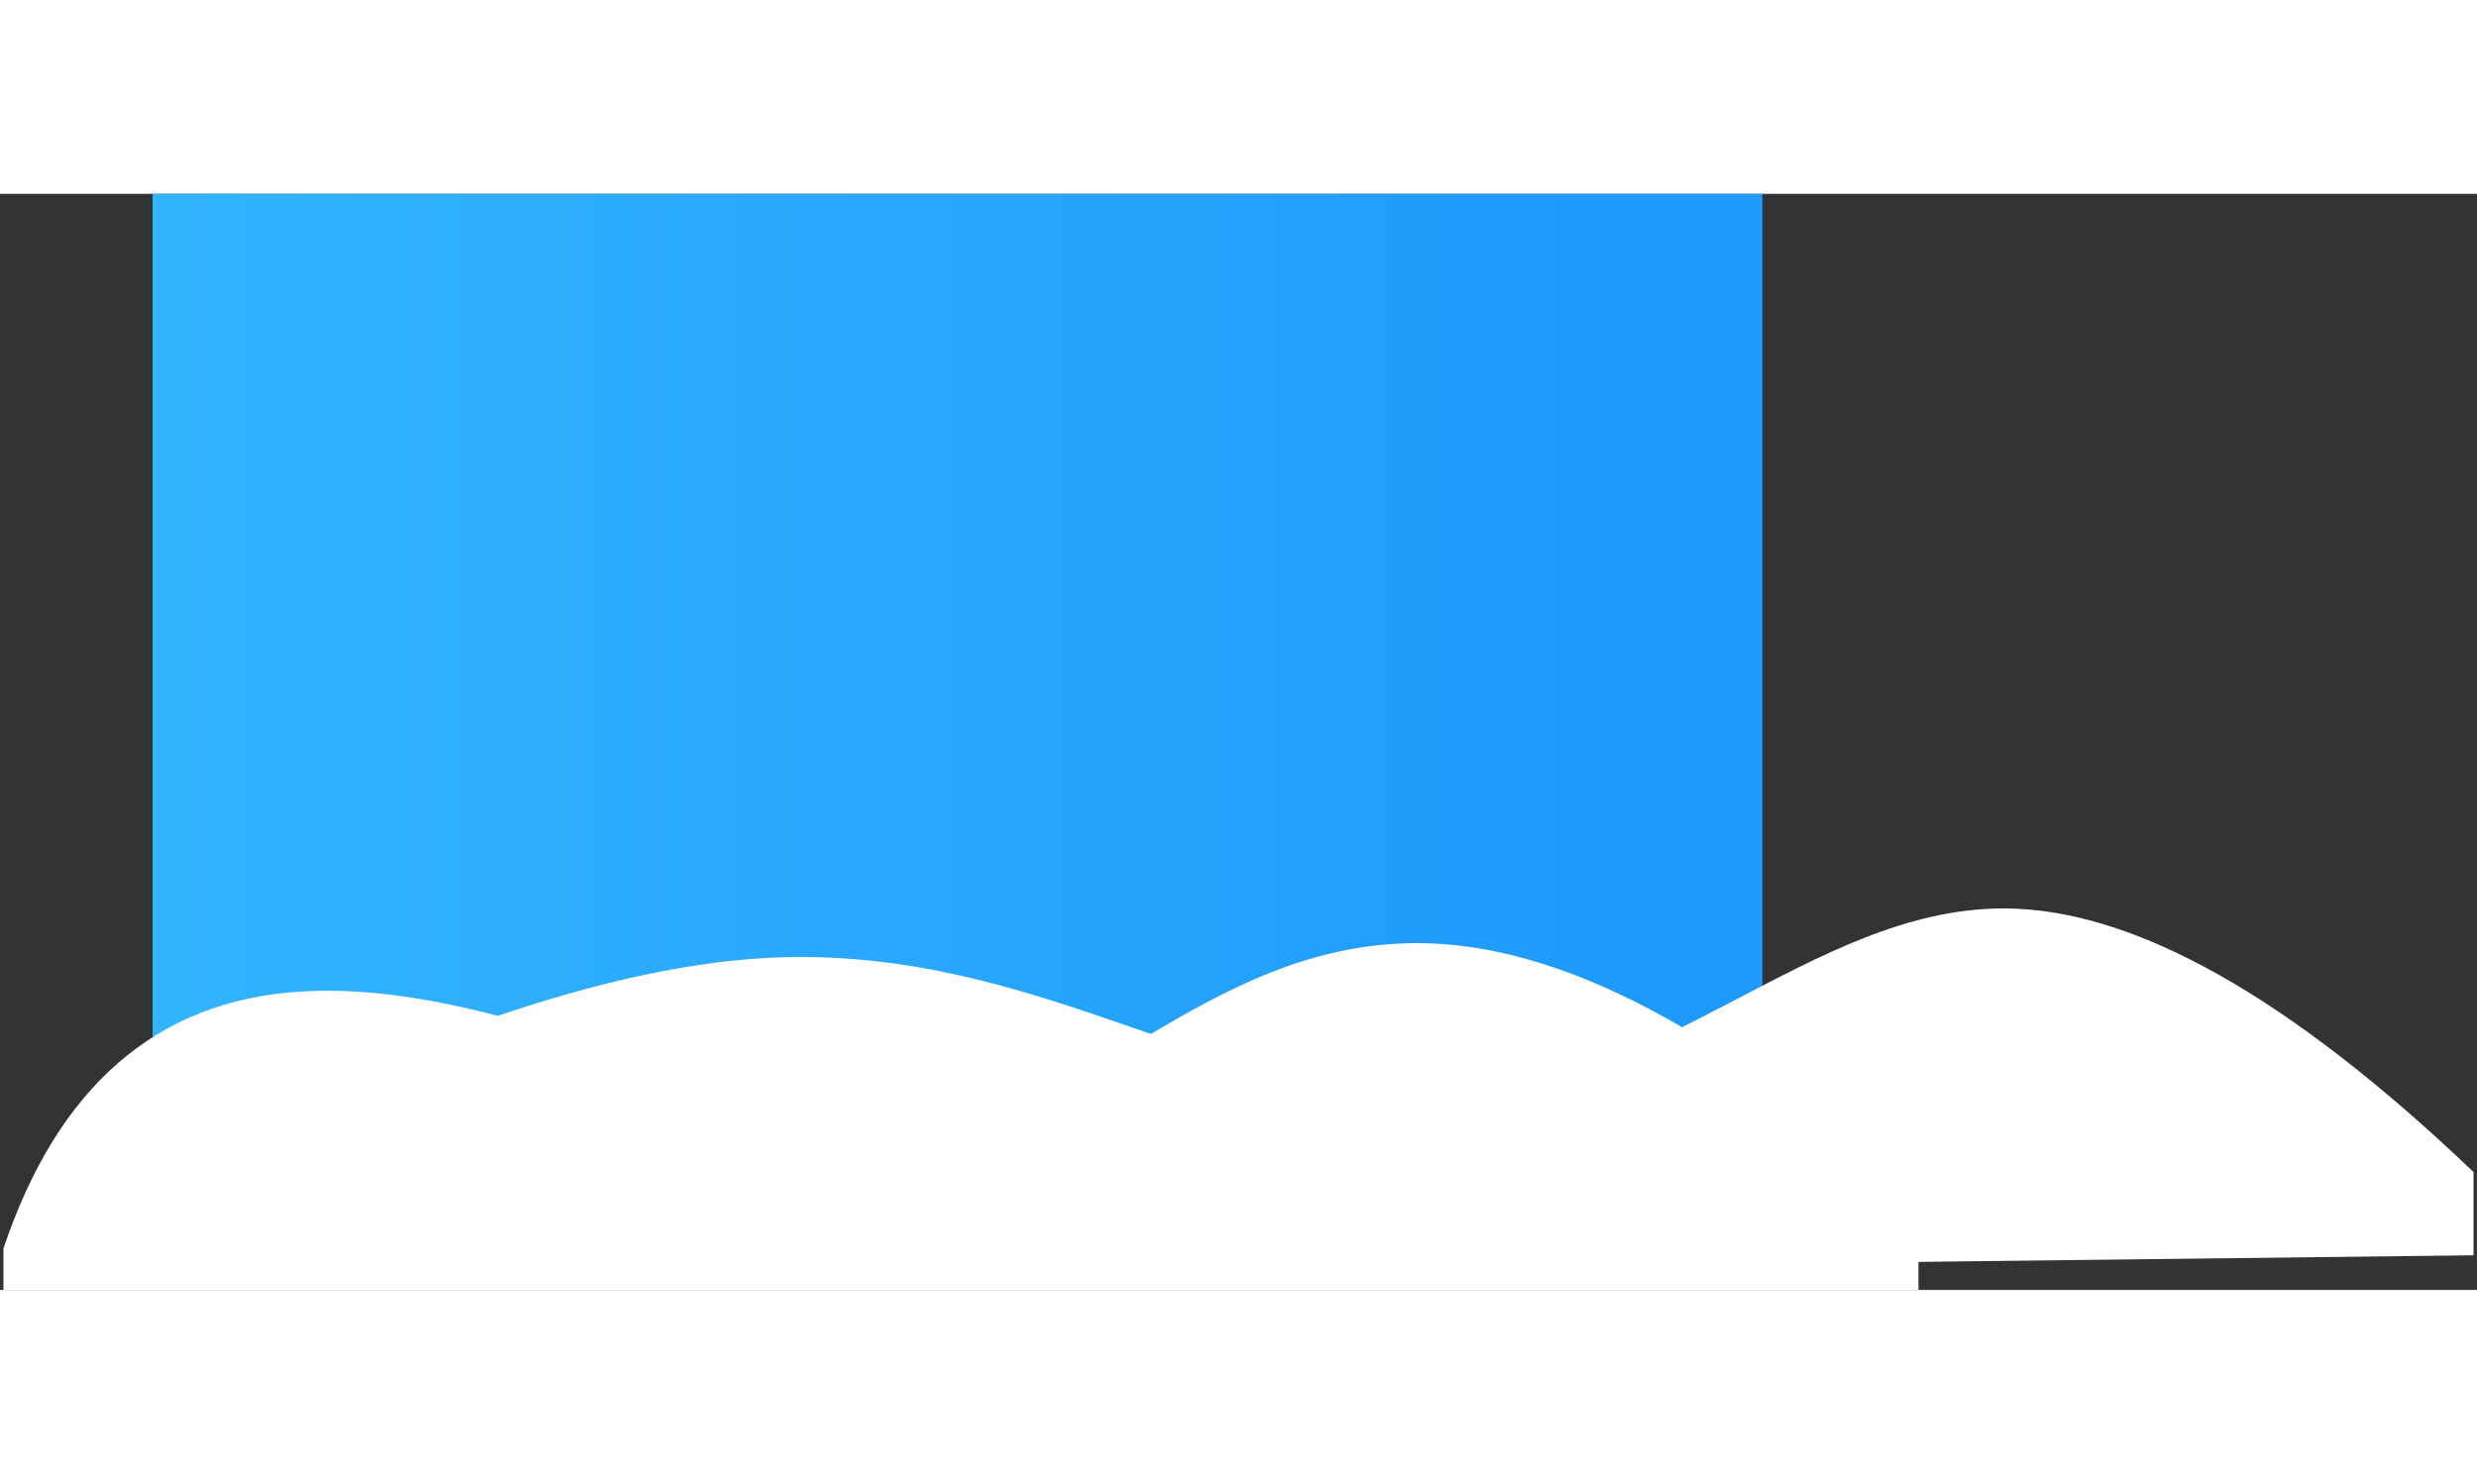 
<svg width="232px" height="139px" viewBox="0 0 357 158" version="1.1" xmlns="http://www.w3.org/2000/svg" xmlns:xlink="http://www.w3.org/1999/xlink">
    <rect x="0" y="0" width="357" height="158" fill="#333333" stroke="none"/>
    <!-- Generator: Sketch 51.1 (57501) - http://www.bohemiancoding.com/sketch -->
    <desc>Created with Sketch.</desc>
    <defs>
        <linearGradient x1="-70.139%" y1="55.567%" x2="91.852%" y2="55.567%" id="linearGradient-1">
            <stop stop-color="#40CAFE" offset="0%"></stop>
            <stop stop-color="#1E9AFC" offset="100%"></stop>
        </linearGradient>
        <rect id="path-2" x="0" y="0" width="232" height="139"></rect>
        <path d="M-21.5,152 C-13.642,128.667 0.573,116.333 21.144,115 C52,113 86.97,135 109.985,135 C133,135 151.444,108 182.242,108 C202.775,108 226.861,120.667 254.5,146 L254.5,158 L-21.5,158 L-21.5,152 Z" id="path-4"></path>
        <path d="M-3,142 C37.168,120.667 69.261,110 93.282,110 C129.312,110 153.087,130 185.116,130 C217.145,130 238.884,103 266.793,103 C285.4,103 307.969,115.667 334.5,141 L334.5,153 L-3,157 L-3,142 Z" id="path-6"></path>
    </defs>
    <g id="Page-3" stroke="none" stroke-width="1" fill="none" fill-rule="evenodd">
        <g id="Group-2" transform="translate(22, 0)">
            <mask id="mask-3" fill="white">
                <use xlink:href="#path-2"></use>
            </mask>
            <use id="Mask" fill="url(#linearGradient-1)" xlink:href="#path-2"></use>
            <mask id="mask-5" fill="white">
                <use xlink:href="#path-4"></use>
            </mask>
            <use id="Mask" fill="#FFFFFF" opacity="0.182" xlink:href="#path-4"></use>
            <mask id="mask-7" fill="white">
                <use xlink:href="#path-6"></use>
            </mask>
            <use id="Mask" fill="#FFFFFF" opacity="0.1" xlink:href="#path-6"></use>
        </g>
    </g>
</svg>